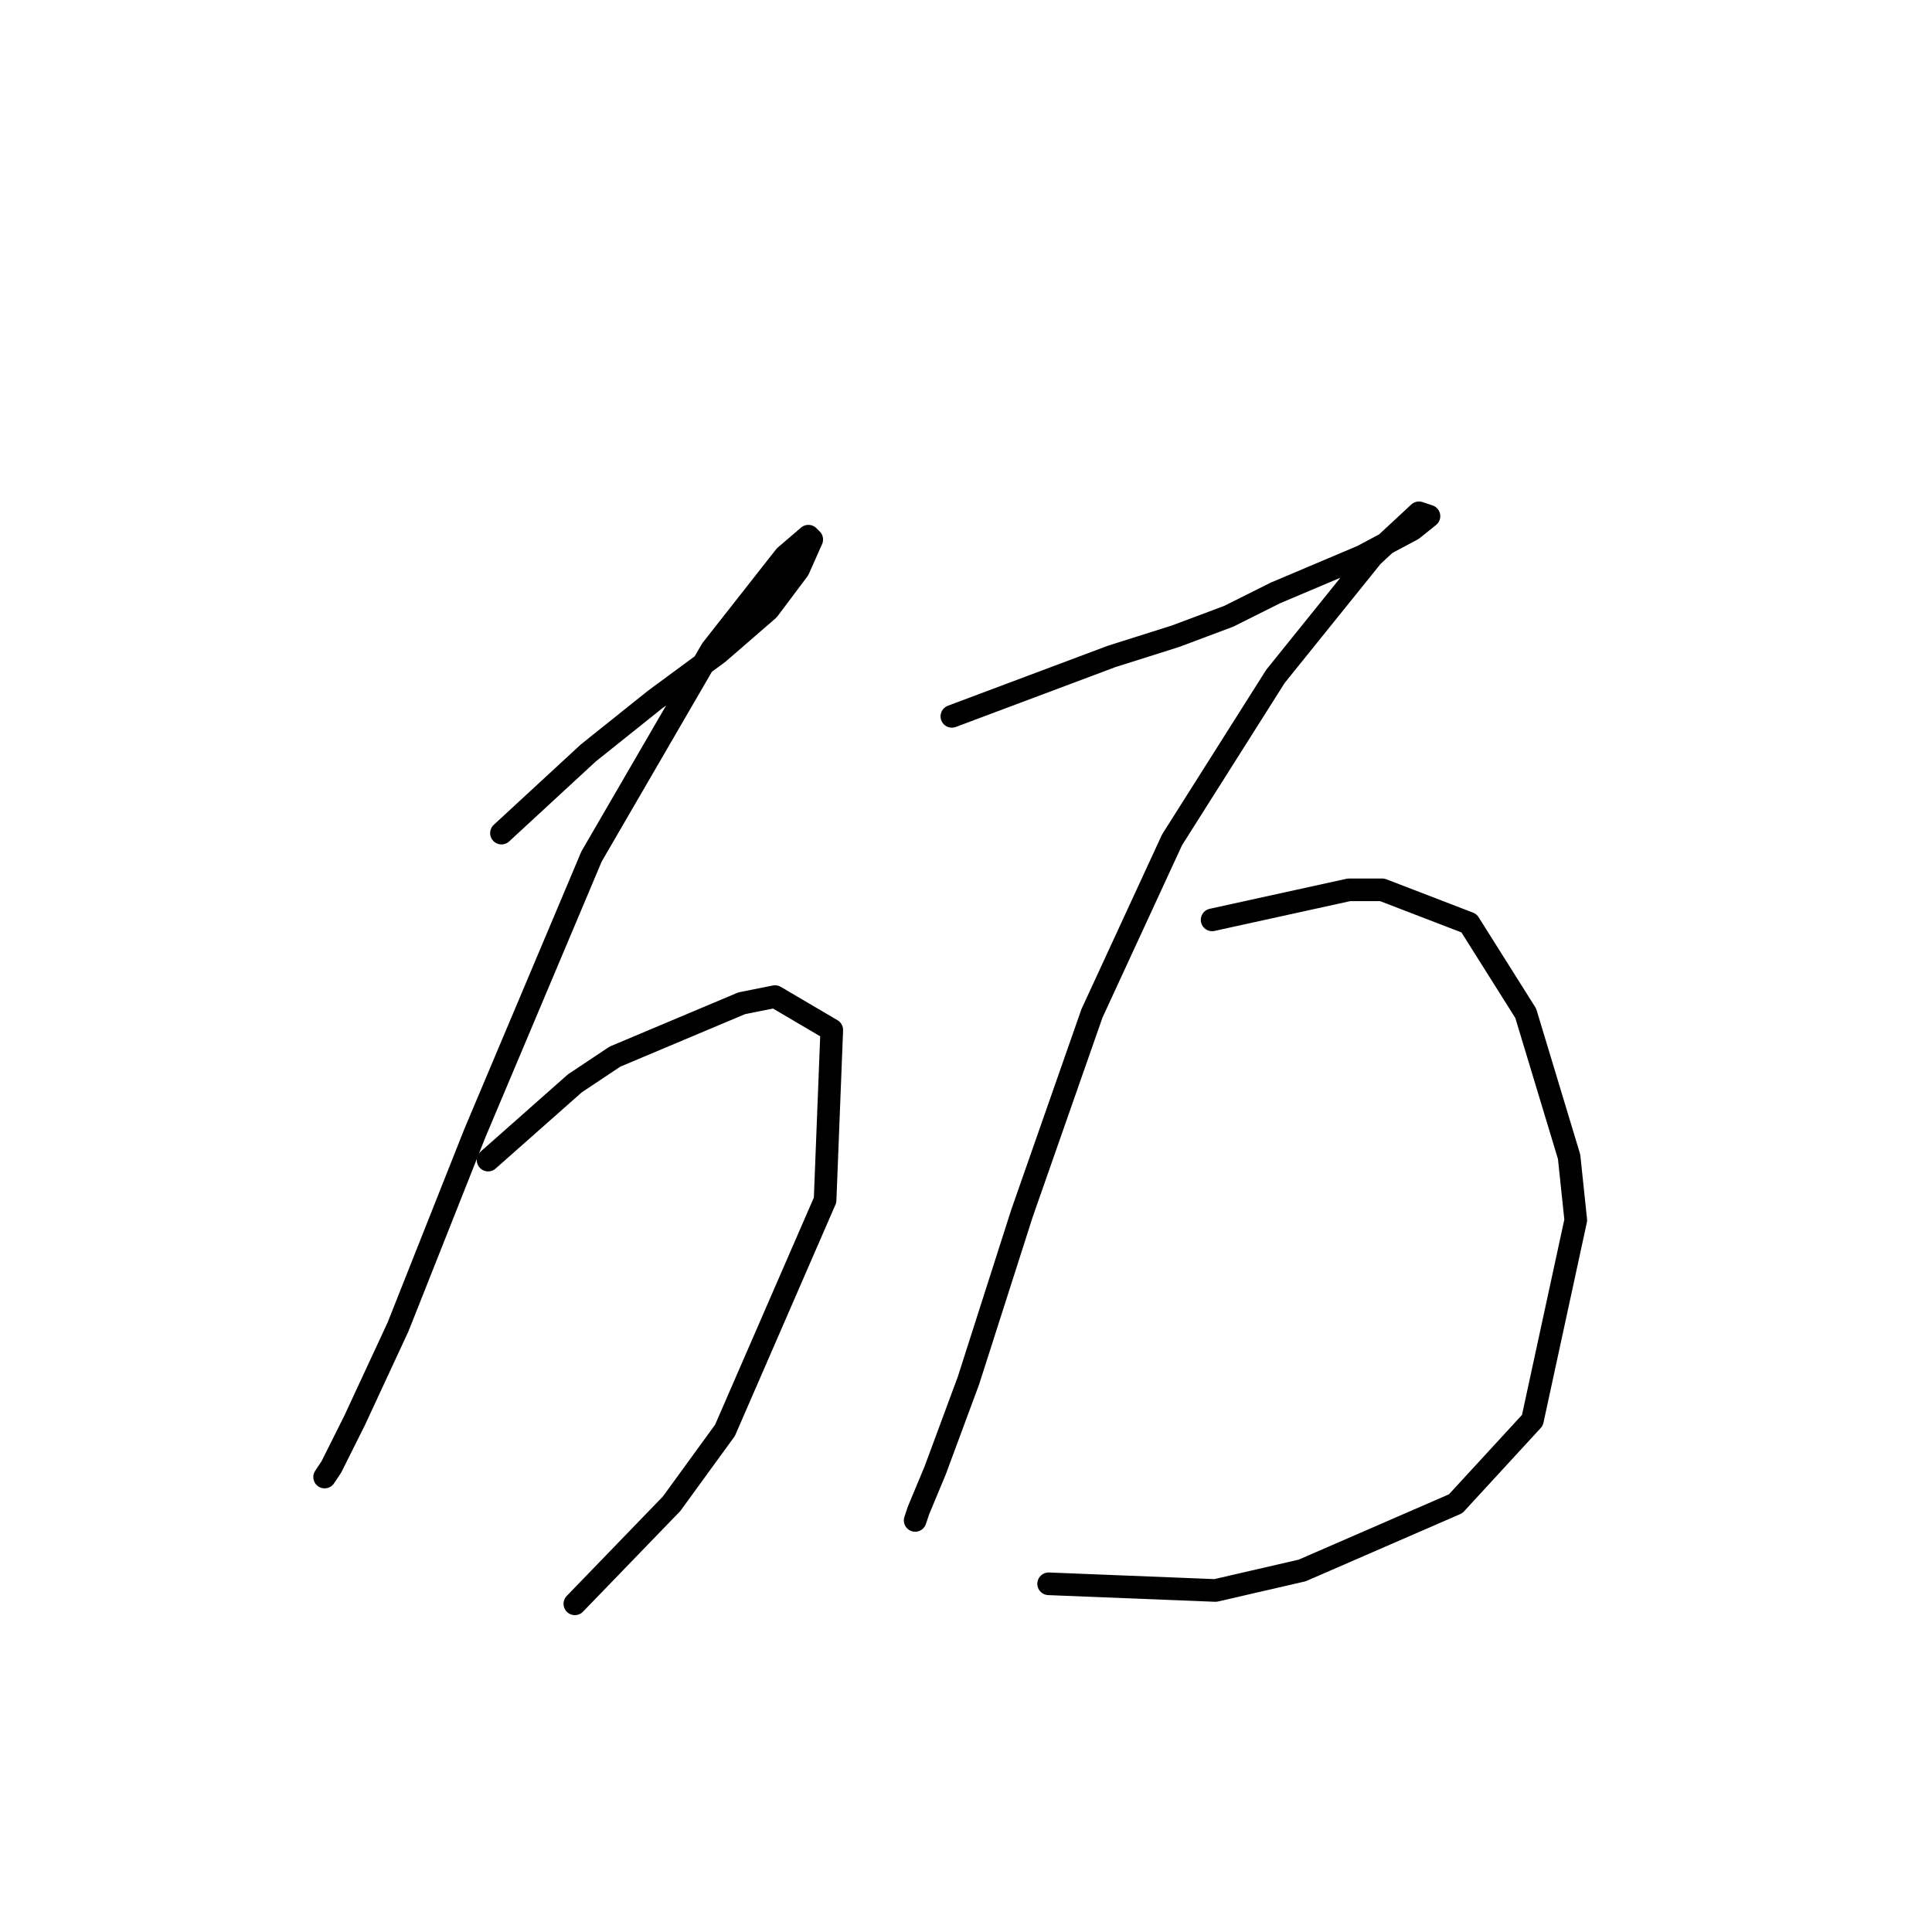 <?xml version="1.0" standalone="no"?>
    <svg width="256" height="256" xmlns="http://www.w3.org/2000/svg" version="1.1">
    <polyline stroke="black" stroke-width="3" stroke-linecap="round" fill="transparent" stroke-linejoin="round" points="66.446 110.392 77.941 99.782 82.362 96.246 86.782 92.709 95.182 86.52 101.813 80.773 105.792 75.468 107.56 71.489 107.118 71.047 104.024 73.699 94.298 86.078 78.383 113.487 62.91 150.18 52.742 175.821 46.995 188.2 43.9 194.389 43.016 195.715 43.016 195.715 " />
        <polyline stroke="black" stroke-width="3" stroke-linecap="round" fill="transparent" stroke-linejoin="round" points="64.678 153.717 76.172 143.549 81.477 140.012 98.277 132.939 102.697 132.055 110.213 136.476 109.329 159.022 96.066 189.526 88.993 199.252 76.172 212.514 76.172 212.514 " />
        <polyline stroke="black" stroke-width="3" stroke-linecap="round" fill="transparent" stroke-linejoin="round" points="126.128 94.919 147.348 86.962 155.748 84.309 162.821 81.657 169.01 78.562 180.505 73.699 187.136 70.163 189.346 68.394 188.02 67.952 181.831 73.699 169.01 89.614 155.306 111.277 144.696 134.265 135.412 160.79 128.338 182.895 123.918 194.831 121.707 200.136 121.265 201.462 121.265 201.462 " />
        <polyline stroke="black" stroke-width="3" stroke-linecap="round" fill="transparent" stroke-linejoin="round" points="160.611 121.887 178.736 117.908 183.157 117.908 194.651 122.329 202.167 134.265 207.914 153.275 208.798 161.674 203.051 188.2 192.883 199.252 172.547 208.094 161.053 210.746 138.949 209.862 138.949 209.862 " />
        </svg>
